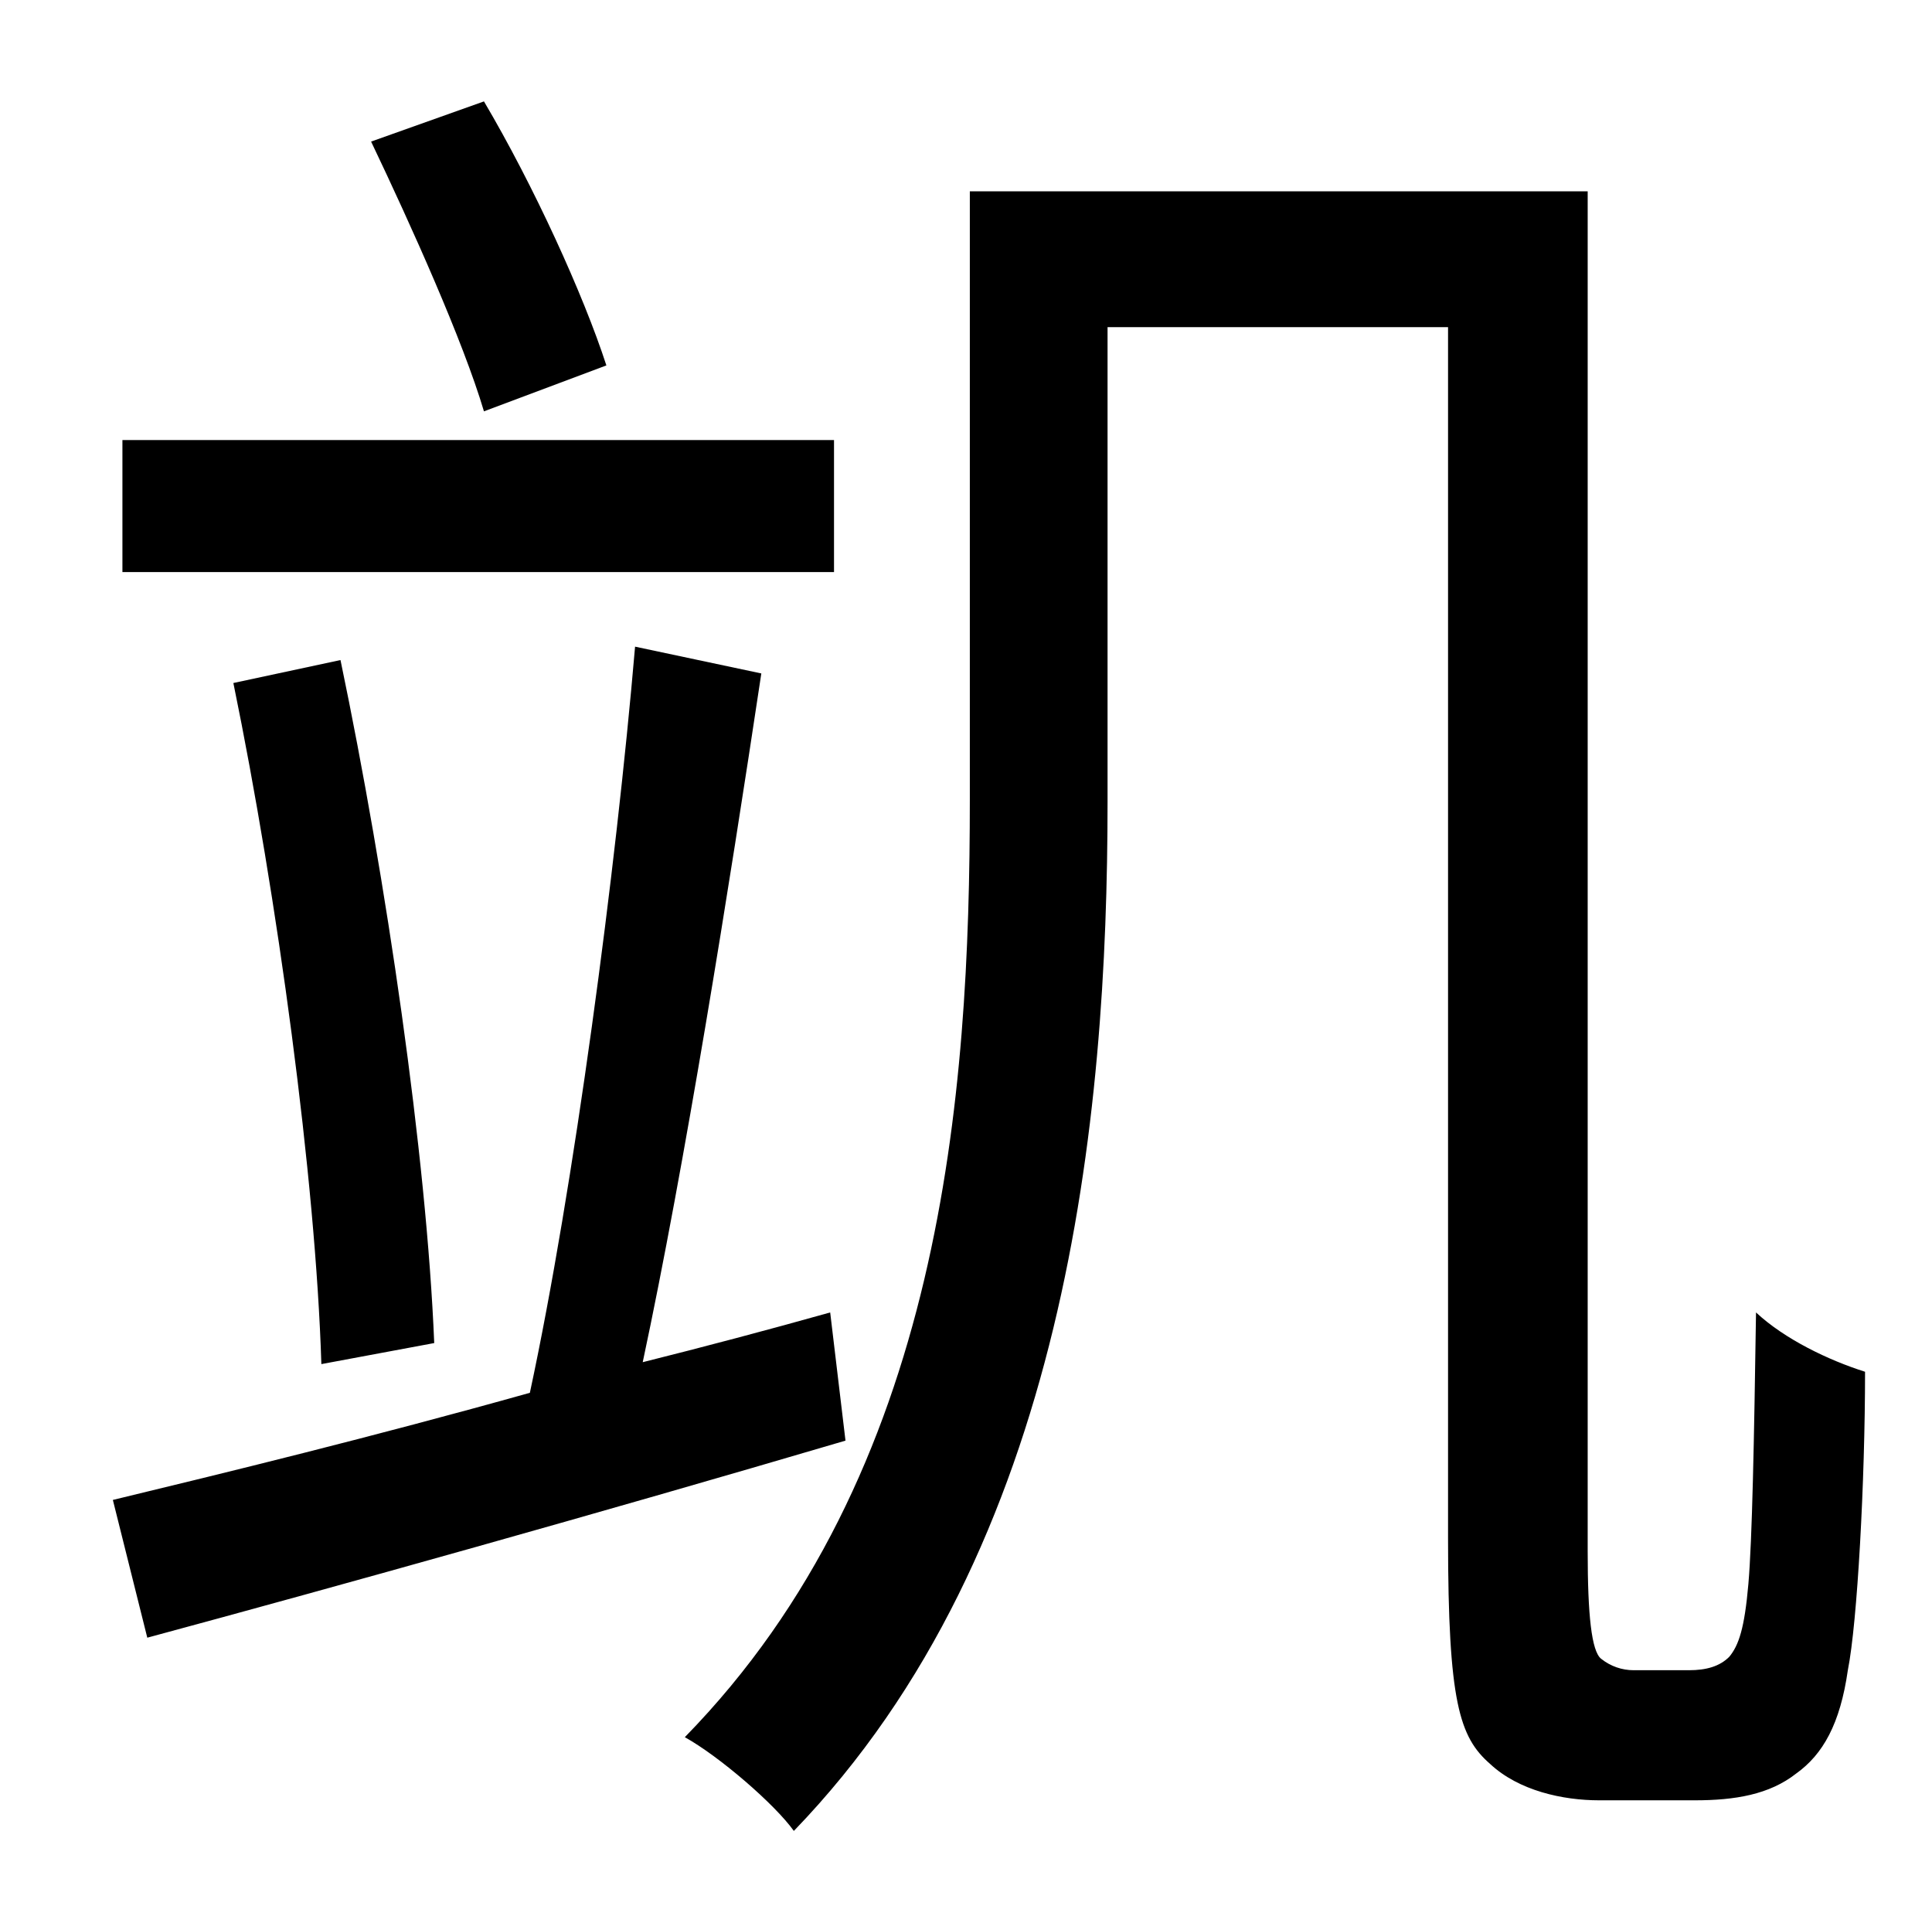 <?xml version="1.0" standalone="no"?>
<!DOCTYPE svg PUBLIC "-//W3C//DTD SVG 1.1//EN" "http://www.w3.org/Graphics/SVG/1.1/DTD/svg11.dtd" >
<svg xmlns="http://www.w3.org/2000/svg" xmlns:xlink="http://www.w3.org/1999/xlink" version="1.1" viewBox="-10 0 1010 1000">
   <path fill="currentColor"
d="M307 191l-64 24c-11 -37 -38 -97 -59 -141l59 -21c26 44 52 101 64 138zM426 230v69h-372v-69h372zM217 702l-59 11c-3 -97 -23 -244 -46 -356l56 -12c24 115 45 259 49 357zM424 686l8 67c-129 38 -265 76 -365 103l-18 -72c58 -14 136 -33 218 -56
c23 -107 45 -273 55 -390l66 14c-17 113 -40 257 -62 360c32 -8 66 -17 98 -26zM844 873h29c9 0 16 -2 21 -7c5 -6 8 -15 10 -38s3 -75 4 -142c15 14 38 25 57 31c0 57 -4 131 -9 156c-4 28 -13 44 -27 54c-14 11 -32 14 -53 14h-50c-19 0 -42 -5 -57 -19
c-16 -14 -22 -32 -22 -118v-633h-178v248c0 165 -21 390 -164 538c-10 -14 -39 -39 -57 -49c135 -138 149 -336 149 -490v-318h323v711c0 33 2 52 7 56s11 6 17 6z" />
</svg>
